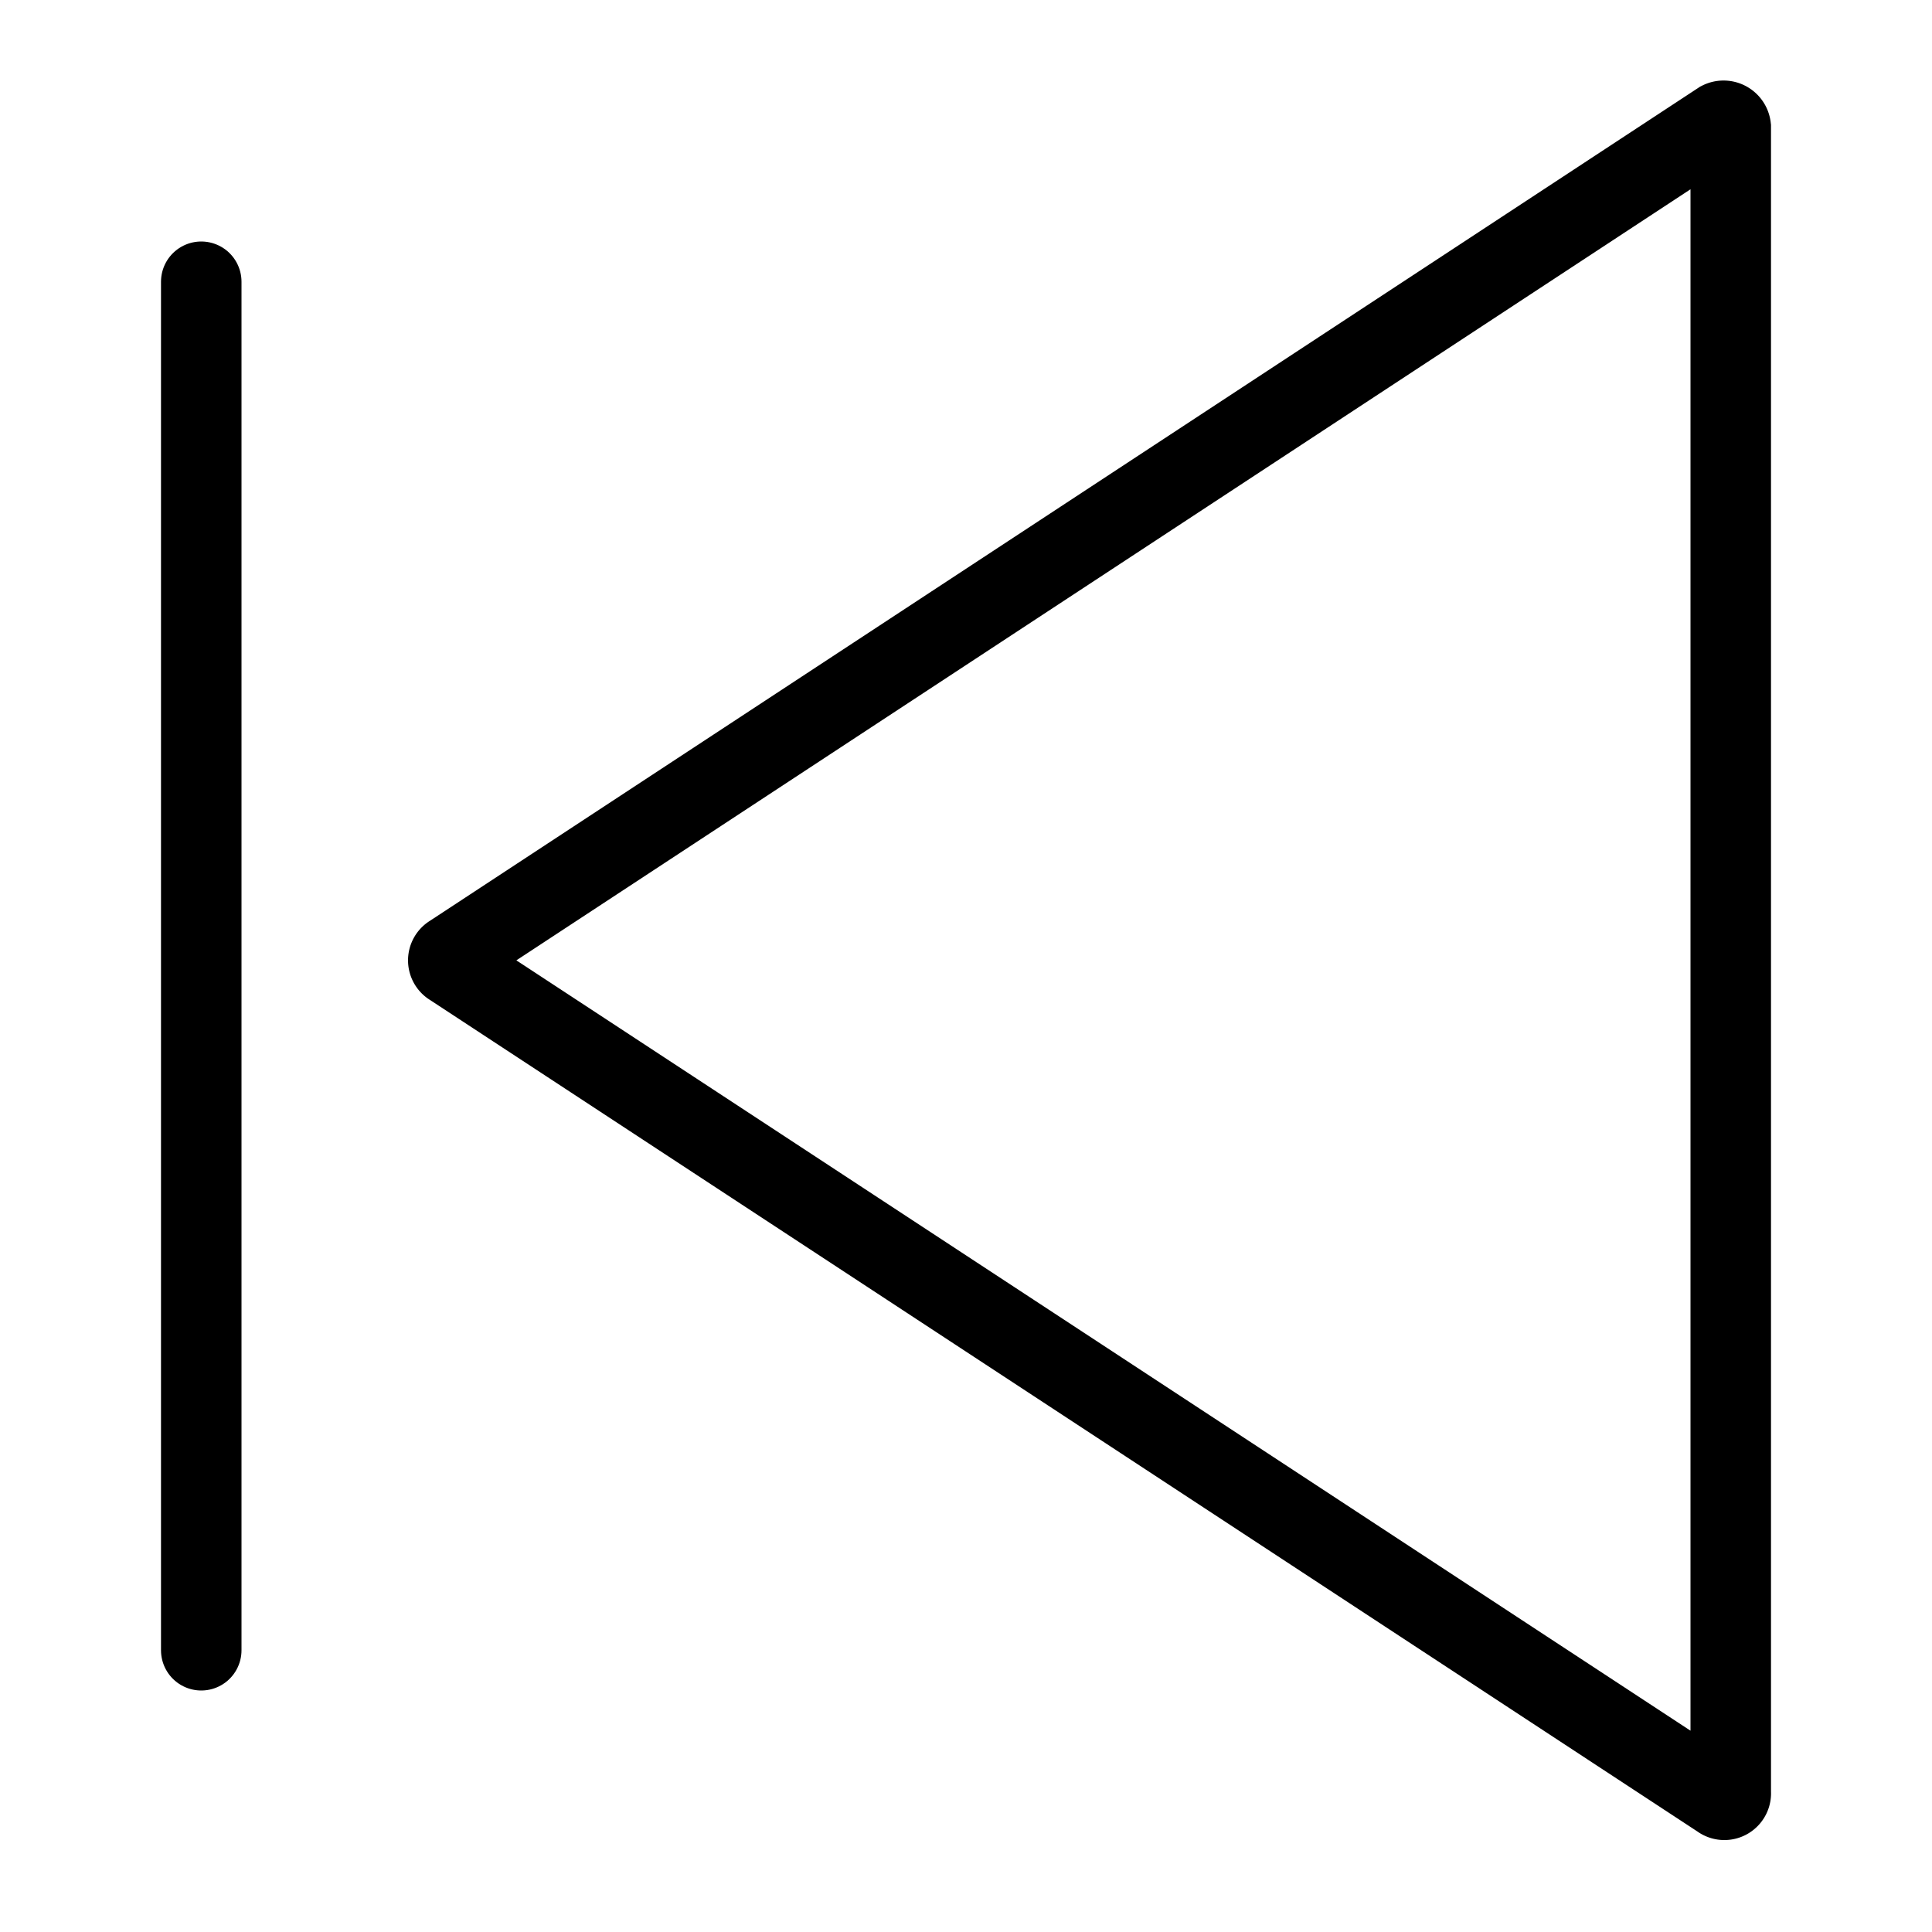<svg xmlns="http://www.w3.org/2000/svg" viewBox="0 0 24 24"><line x1="2.5" y1="3.5" x2="2.5" y2="20.5" fill="none" stroke="#000" stroke-linecap="round" stroke-miterlimit="10"/><path d="M5.61,11.86,21.37,1.51a.09.09,0,0,1,.13.07V22.27a.08.08,0,0,1-.13.07L5.61,12A.08.08,0,0,1,5.61,11.86Z" fill="none" stroke="#000" stroke-linecap="round" stroke-miterlimit="10"/></svg>